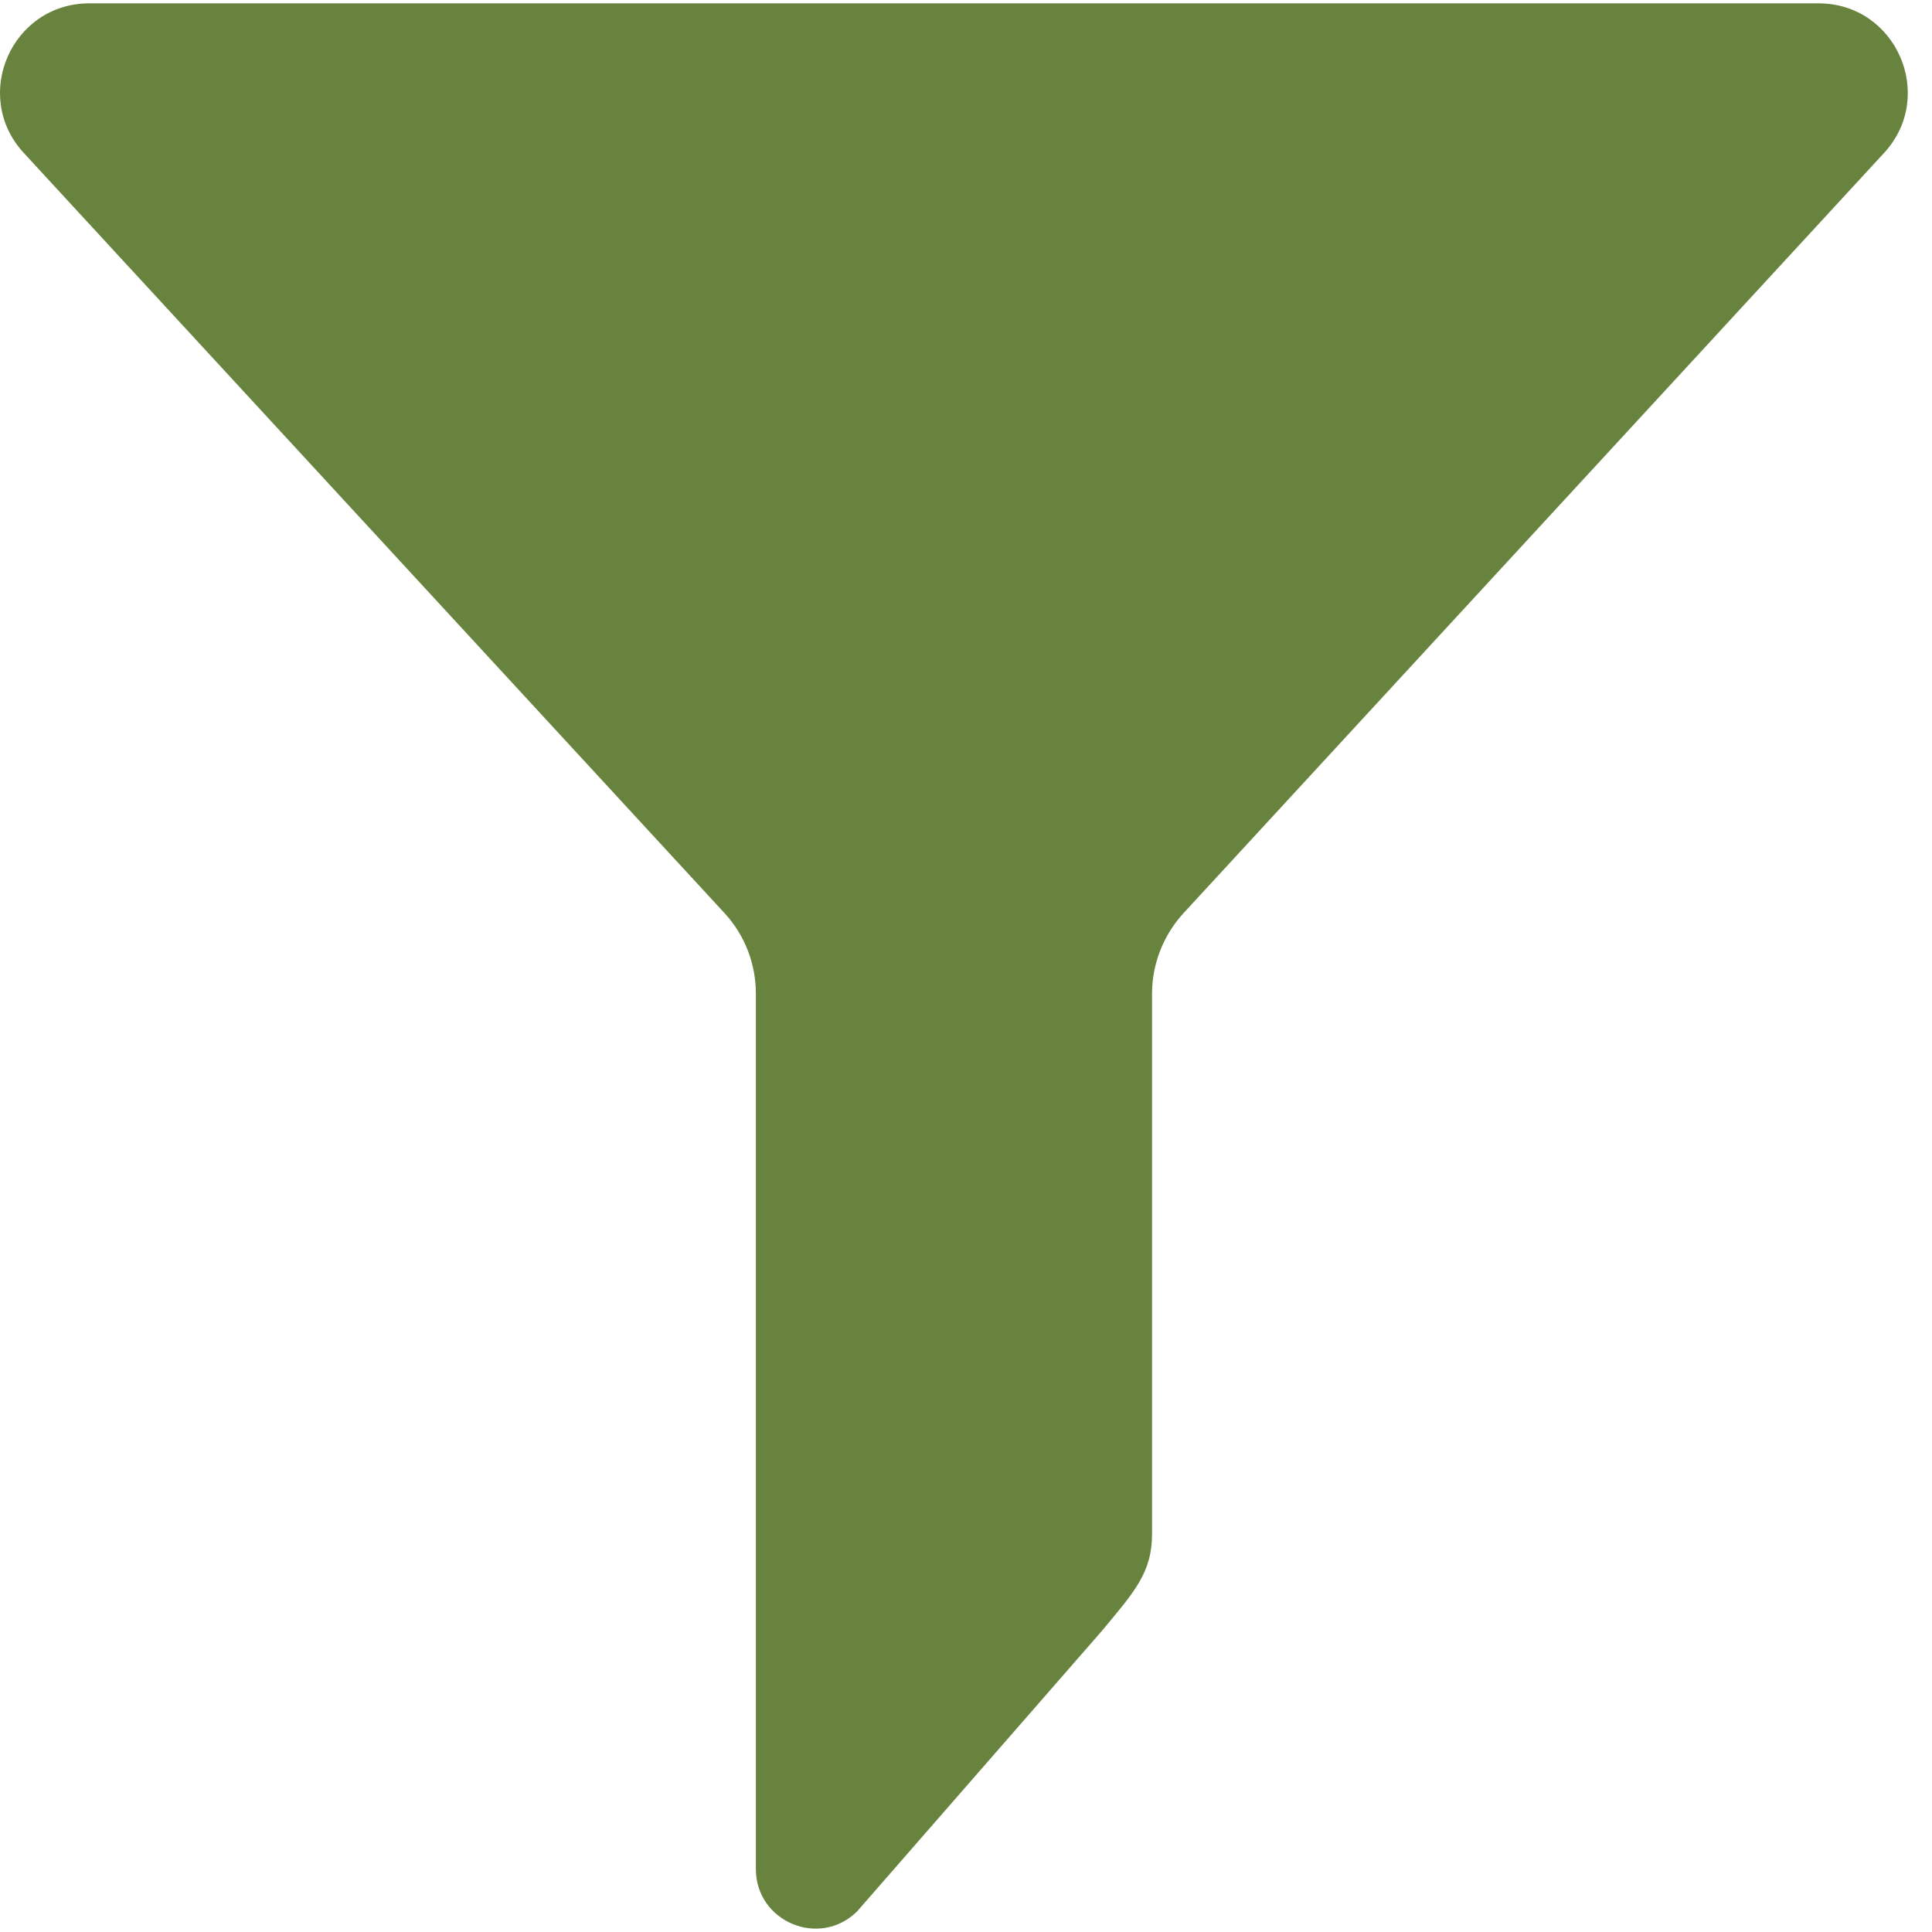 <svg width="34" height="34" viewBox="0 0 34 34" fill="none" xmlns="http://www.w3.org/2000/svg">
<path d="M12.751 16.07C13.107 16.456 13.302 16.962 13.302 17.485V32.892C13.302 33.819 14.421 34.29 15.083 33.638L19.381 28.713C19.956 28.022 20.274 27.681 20.274 26.998V17.488C20.274 16.965 20.472 16.46 20.825 16.073L33.157 2.691C34.081 1.687 33.37 0.059 32.004 0.059H1.572C0.206 0.059 -0.509 1.684 0.418 2.691L12.751 16.07Z" fill="#67833E"/>
</svg>
